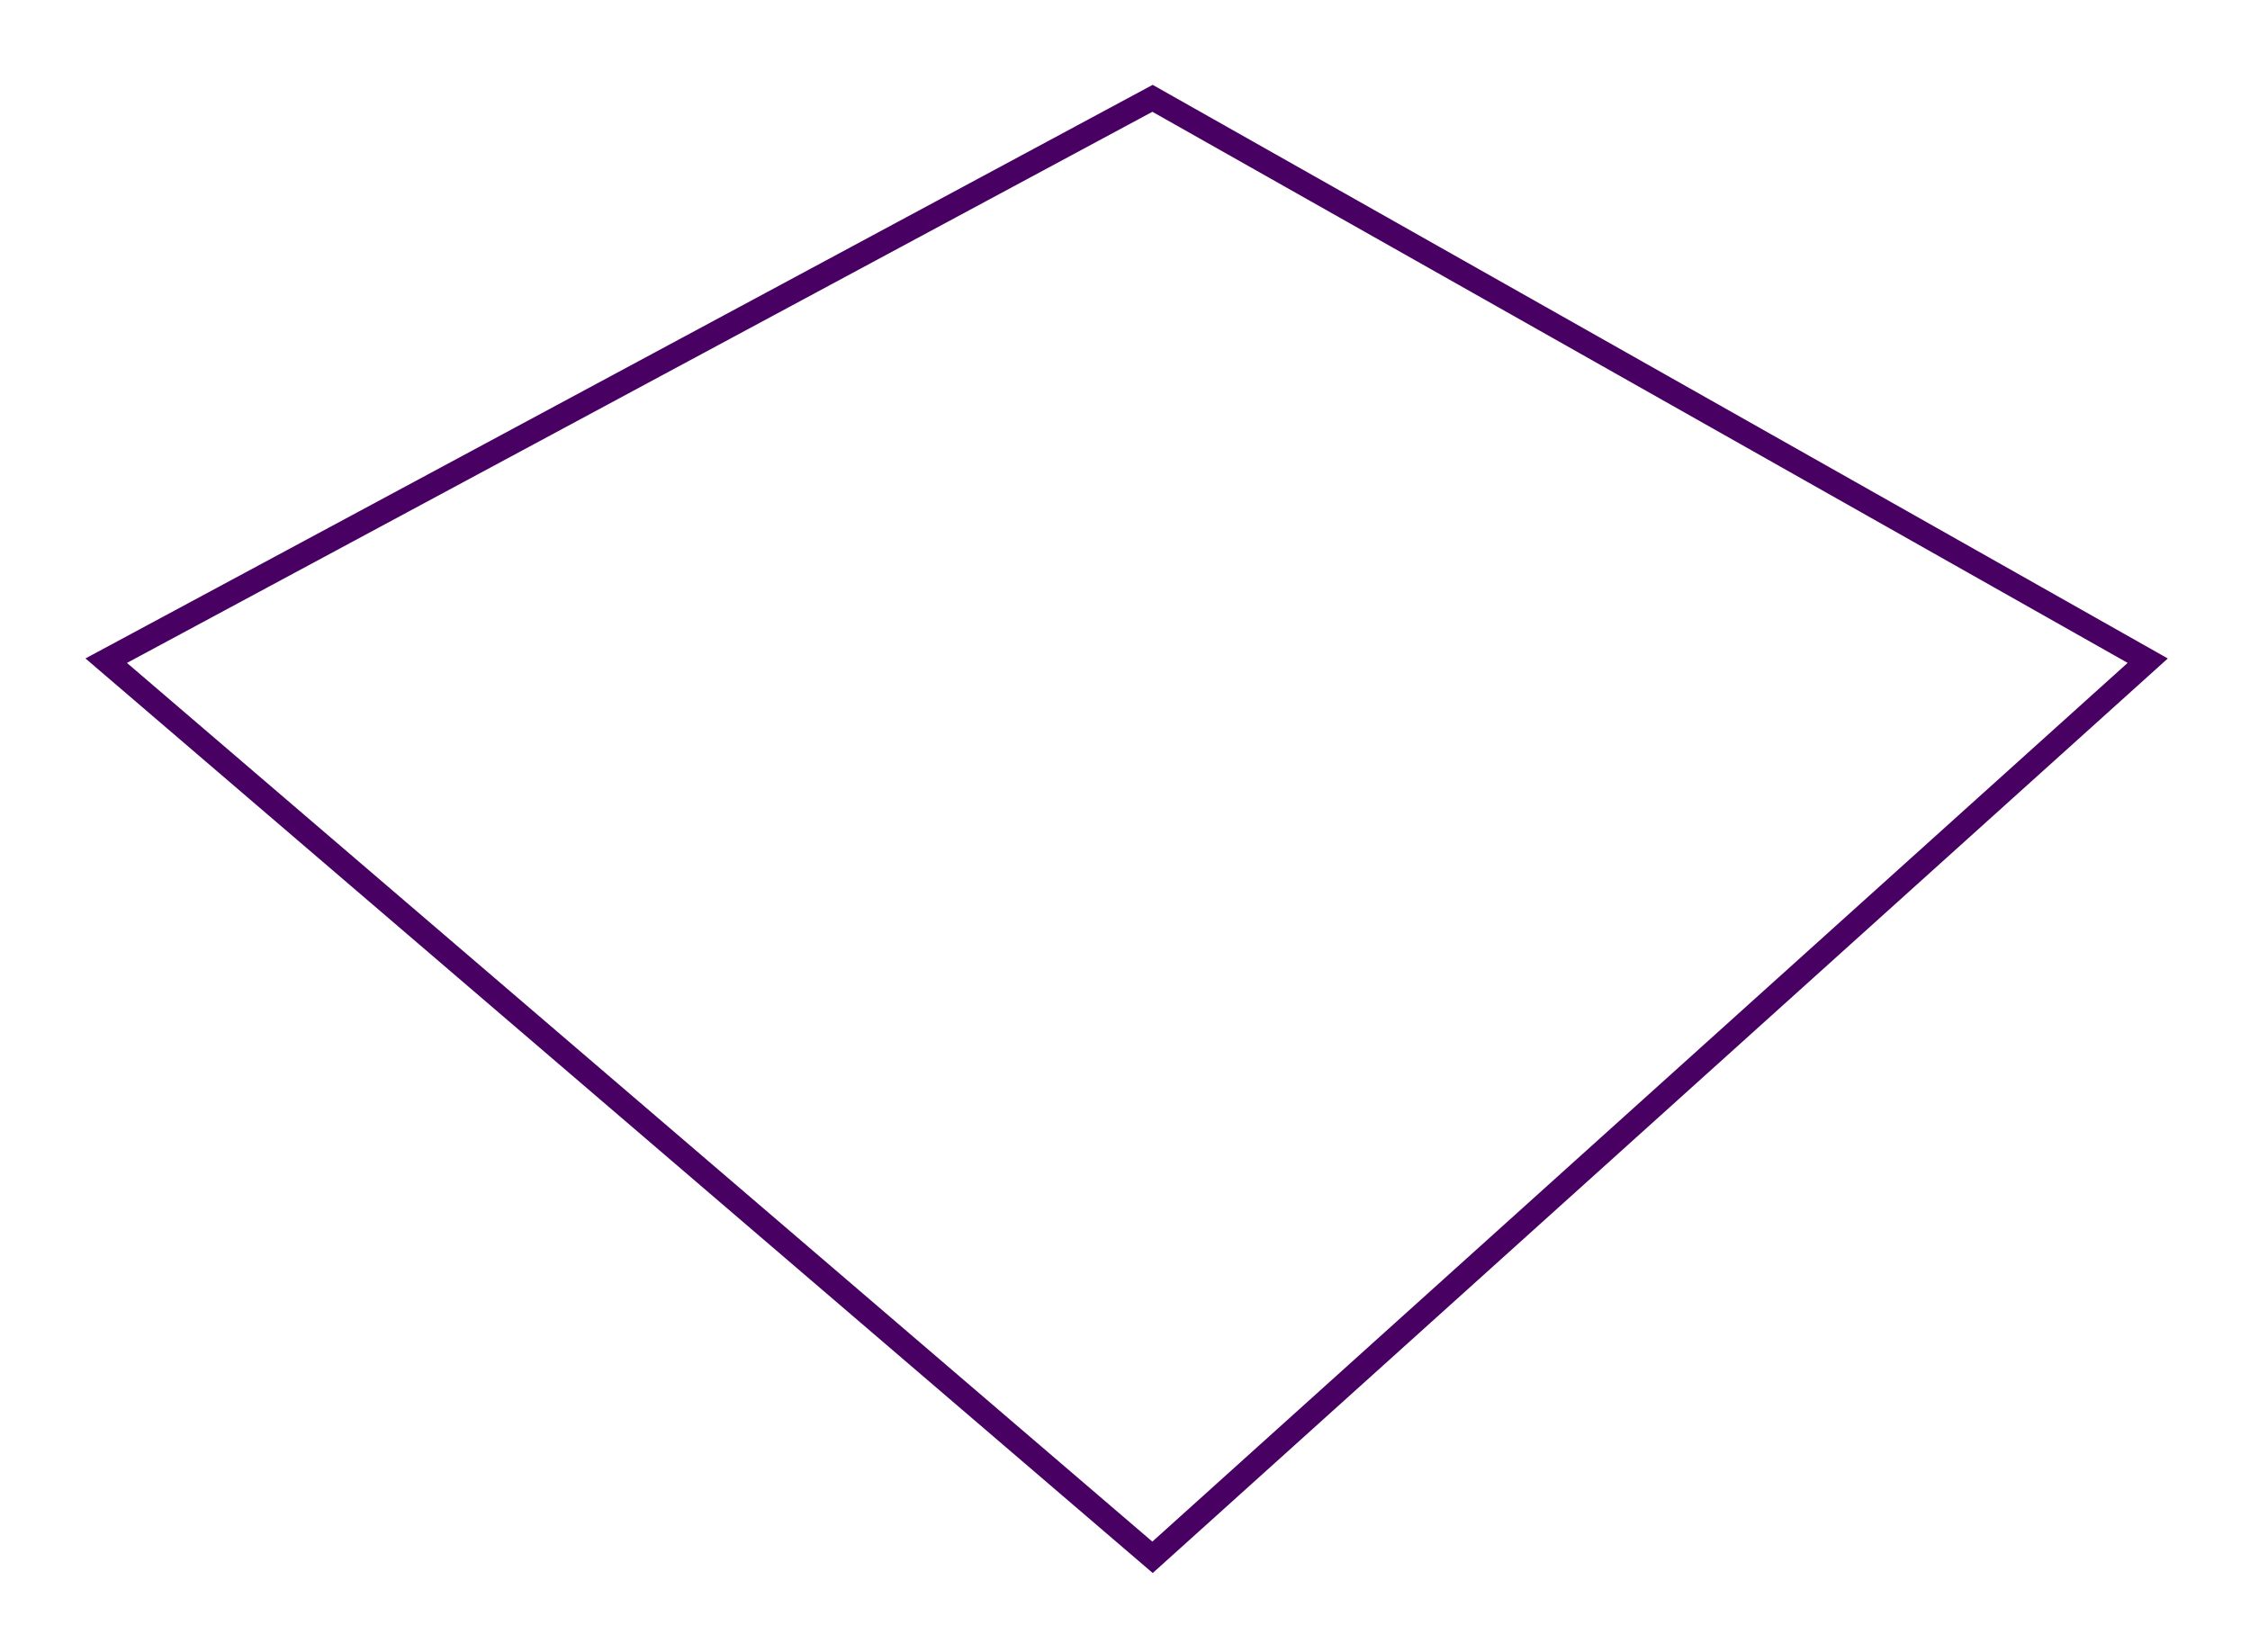 <svg width="286" height="210" viewBox="0 0 286 210" fill="none" xmlns="http://www.w3.org/2000/svg">
<g filter="url(#filter0_d)">
<path d="M11.5 80L144.5 8.5L271 80L144.5 194L11.5 80Z" stroke="#490063" stroke-width="3"/>
</g>
<defs>
<filter id="filter0_d" x="0.862" y="0.787" width="284.69" height="209.21" filterUnits="userSpaceOnUse" color-interpolation-filters="sRGB">
<feFlood flood-opacity="0" result="BackgroundImageFix"/>
<feColorMatrix in="SourceAlpha" type="matrix" values="0 0 0 0 0 0 0 0 0 0 0 0 0 0 0 0 0 0 127 0"/>
<feOffset dx="2" dy="4"/>
<feGaussianBlur stdDeviation="5"/>
<feColorMatrix type="matrix" values="0 0 0 0 0.549 0 0 0 0 0.235 0 0 0 0 0.584 0 0 0 1 0"/>
<feBlend mode="normal" in2="BackgroundImageFix" result="effect1_dropShadow"/>
<feBlend mode="normal" in="SourceGraphic" in2="effect1_dropShadow" result="shape"/>
</filter>
</defs>
</svg>
